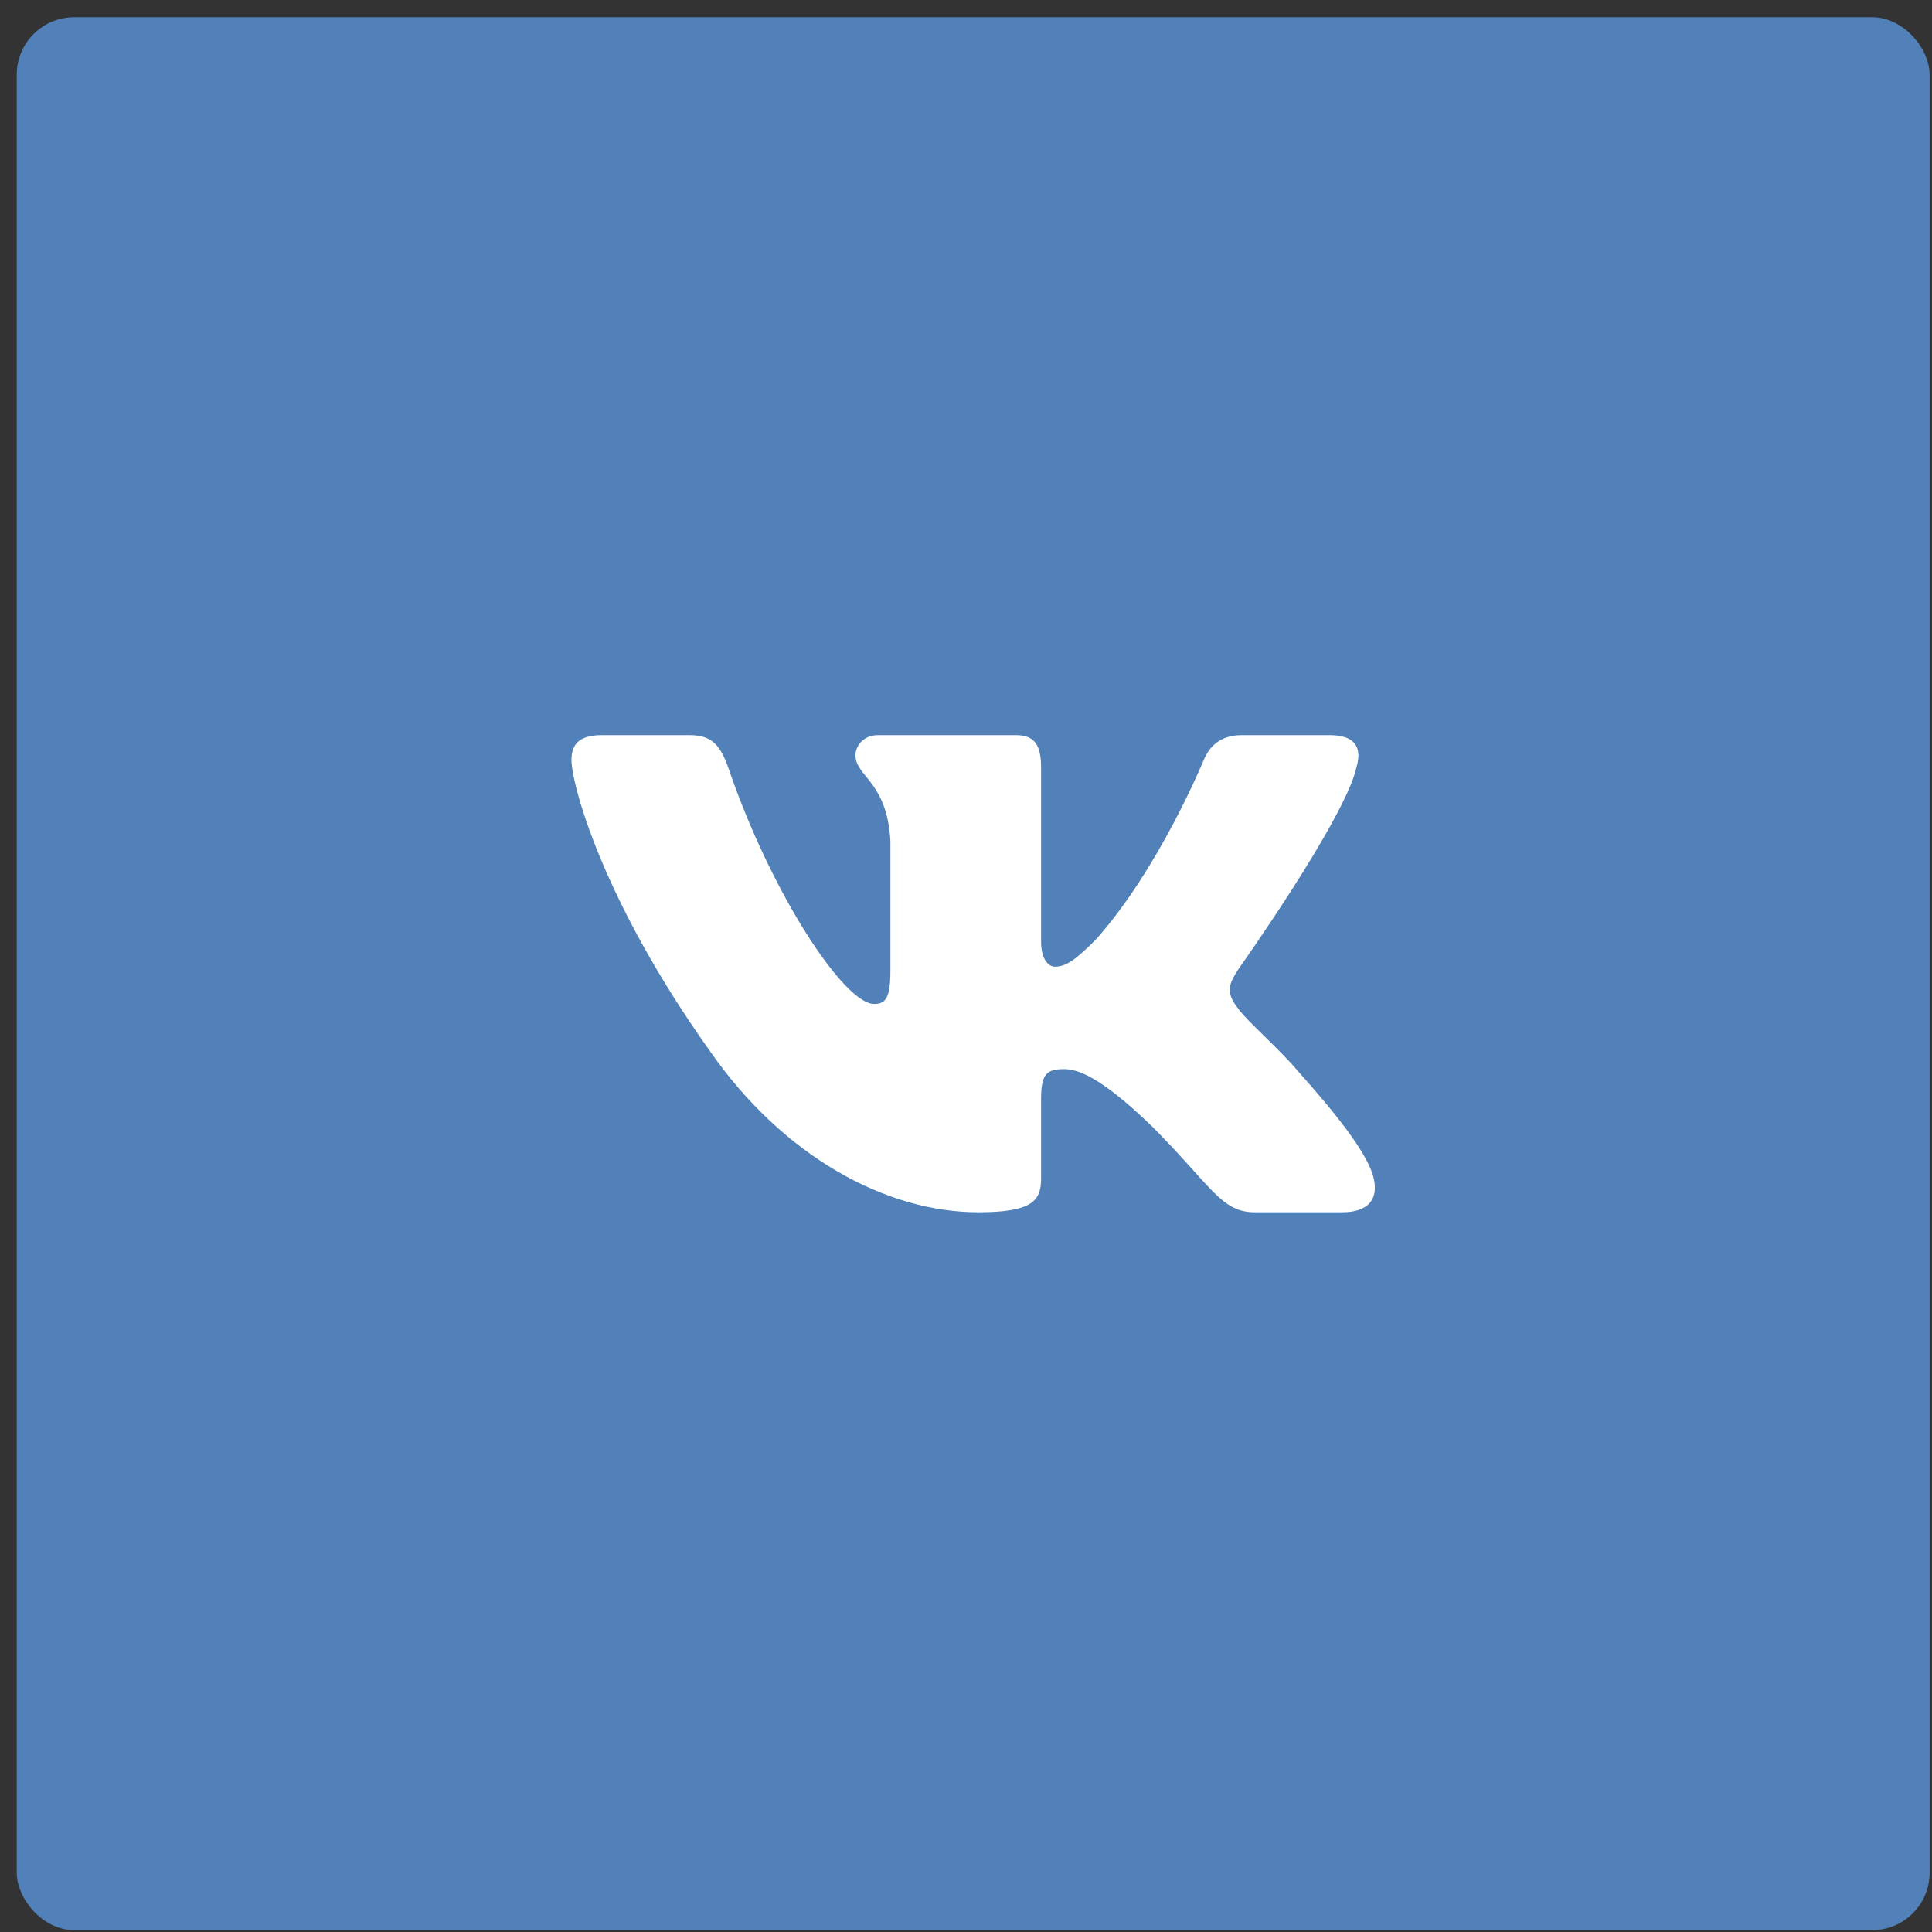 <svg width="101" height="101" viewBox="0 0 101 101" fill="none" xmlns="http://www.w3.org/2000/svg">
<rect x="0" y="0" width="101" height="101" fill="#333333" stroke="none"/>
<rect x="0.875" y="0.902" width="100" height="100" rx="3" fill="#5181B8"/>
<path fill-rule="evenodd" clip-rule="evenodd" d="M70.911 40.12C71.204 39.146 70.911 38.431 69.522 38.431H64.927C63.758 38.431 63.22 39.049 62.928 39.73C62.928 39.73 60.591 45.426 57.281 49.125C56.21 50.196 55.724 50.536 55.139 50.536C54.847 50.536 54.425 50.196 54.425 49.223V40.12C54.425 38.951 54.085 38.431 53.112 38.431H45.891C45.161 38.431 44.722 38.973 44.722 39.487C44.722 40.594 46.377 40.85 46.548 43.965V50.732C46.548 52.215 46.28 52.484 45.696 52.484C44.138 52.484 40.349 46.763 38.102 40.217C37.661 38.945 37.219 38.431 36.045 38.431H31.45C30.138 38.431 29.875 39.049 29.875 39.73C29.875 40.947 31.433 46.984 37.128 54.967C40.925 60.418 46.275 63.374 51.142 63.374C54.063 63.374 54.425 62.718 54.425 61.587V57.466C54.425 56.154 54.701 55.892 55.626 55.892C56.308 55.892 57.476 56.232 60.202 58.861C63.317 61.976 63.831 63.374 65.583 63.374H70.178C71.491 63.374 72.147 62.718 71.769 61.422C71.354 60.131 69.867 58.258 67.893 56.038C66.822 54.772 65.216 53.409 64.729 52.727C64.048 51.851 64.242 51.462 64.729 50.683C64.729 50.683 70.327 42.797 70.911 40.12V40.12Z" fill="white"/>
</svg>
